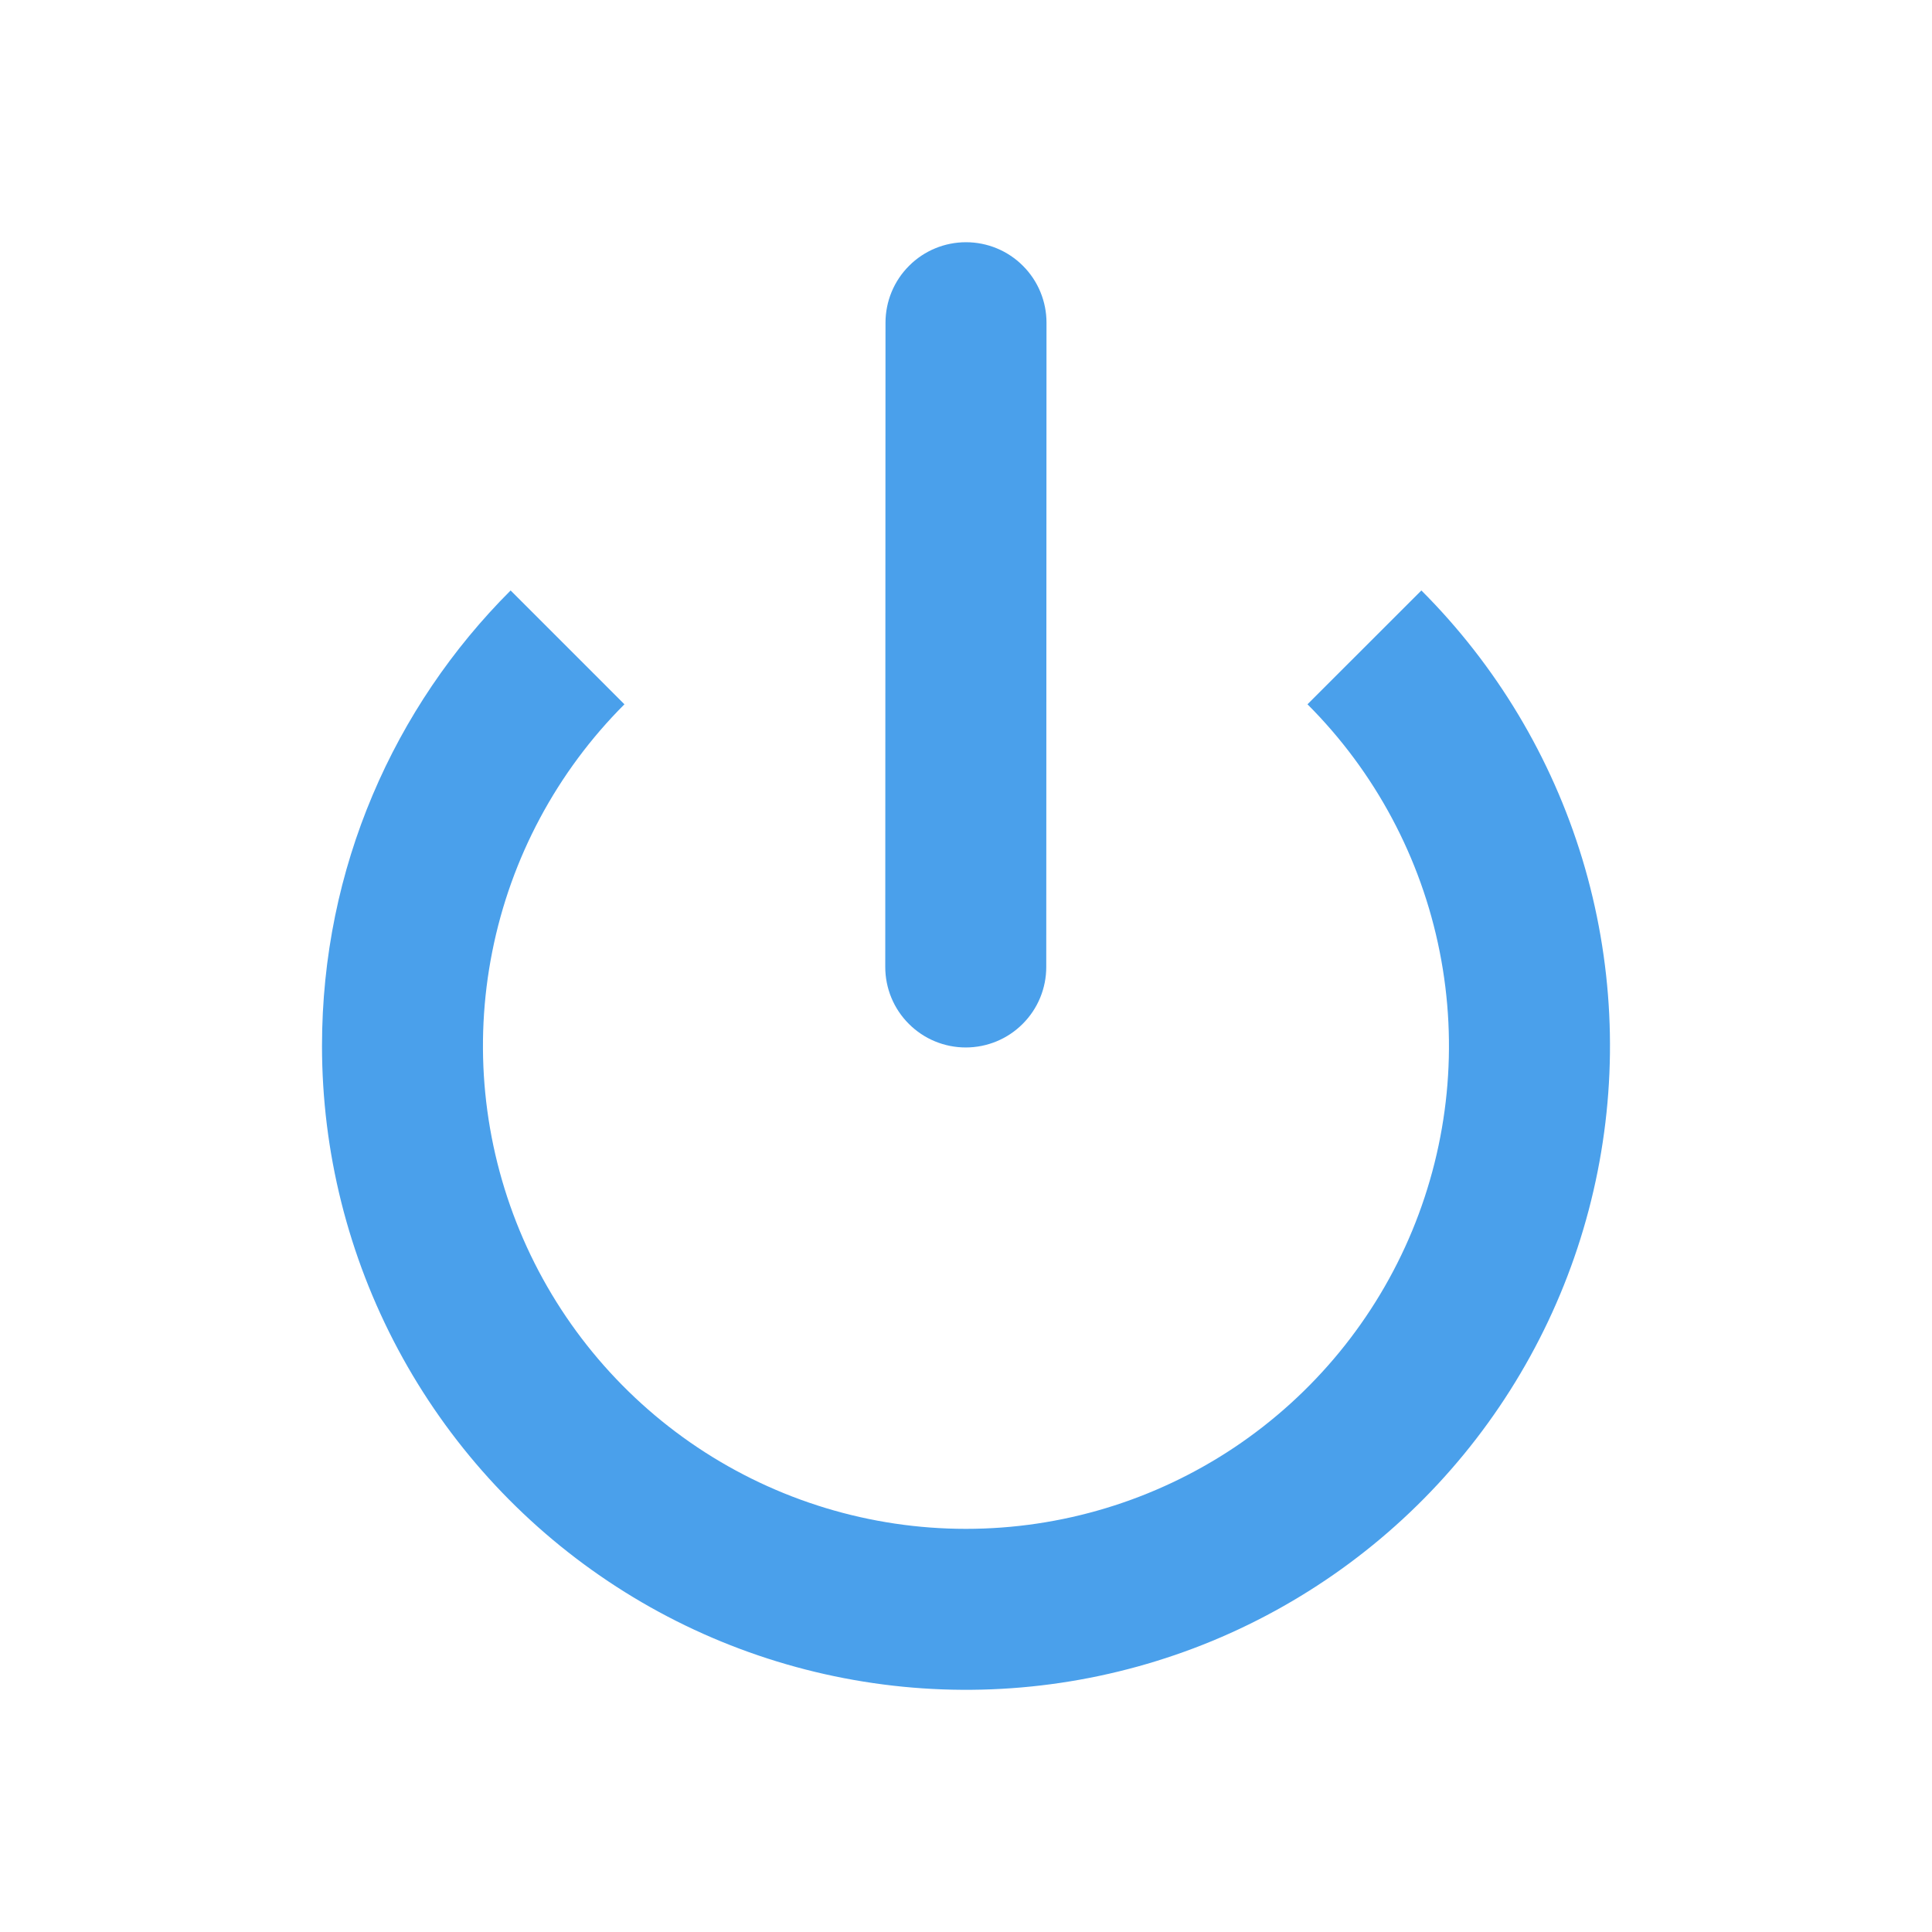 <svg width="24" height="24" viewBox="0 0 24 24" fill="none" xmlns="http://www.w3.org/2000/svg">
<path d="M13 4.009C13 3.744 12.895 3.489 12.707 3.302C12.52 3.114 12.265 3.009 12 3.009C11.735 3.009 11.48 3.114 11.293 3.302C11.105 3.489 11 3.744 11 4.009L10.997 12.012C10.997 12.277 11.102 12.532 11.29 12.719C11.477 12.907 11.732 13.012 11.997 13.012C12.262 13.012 12.517 12.907 12.704 12.719C12.892 12.532 12.997 12.277 12.997 12.012L13 4.01V4.009Z" fill="#4AA0EB"/>
<path d="M4 12.992C4 10.782 4.895 8.782 6.343 7.335L7.757 8.749C6.918 9.588 6.346 10.657 6.115 11.821C5.883 12.985 6.002 14.191 6.456 15.288C6.91 16.384 7.679 17.321 8.666 17.981C9.653 18.64 10.813 18.992 11.999 18.992C13.186 18.992 14.346 18.64 15.333 17.981C16.32 17.321 17.089 16.384 17.543 15.288C17.997 14.191 18.116 12.985 17.884 11.821C17.653 10.657 17.081 9.588 16.242 8.749L17.657 7.335C18.587 8.265 19.274 9.411 19.656 10.67C20.037 11.929 20.103 13.262 19.846 14.553C19.59 15.843 19.019 17.05 18.184 18.067C17.349 19.084 16.277 19.879 15.062 20.383C13.846 20.886 12.525 21.082 11.216 20.953C9.907 20.824 8.649 20.375 7.556 19.644C6.462 18.913 5.565 17.923 4.945 16.763C4.325 15.603 4 14.308 4 12.992Z" fill="#4AA0EB"/>
</svg>
